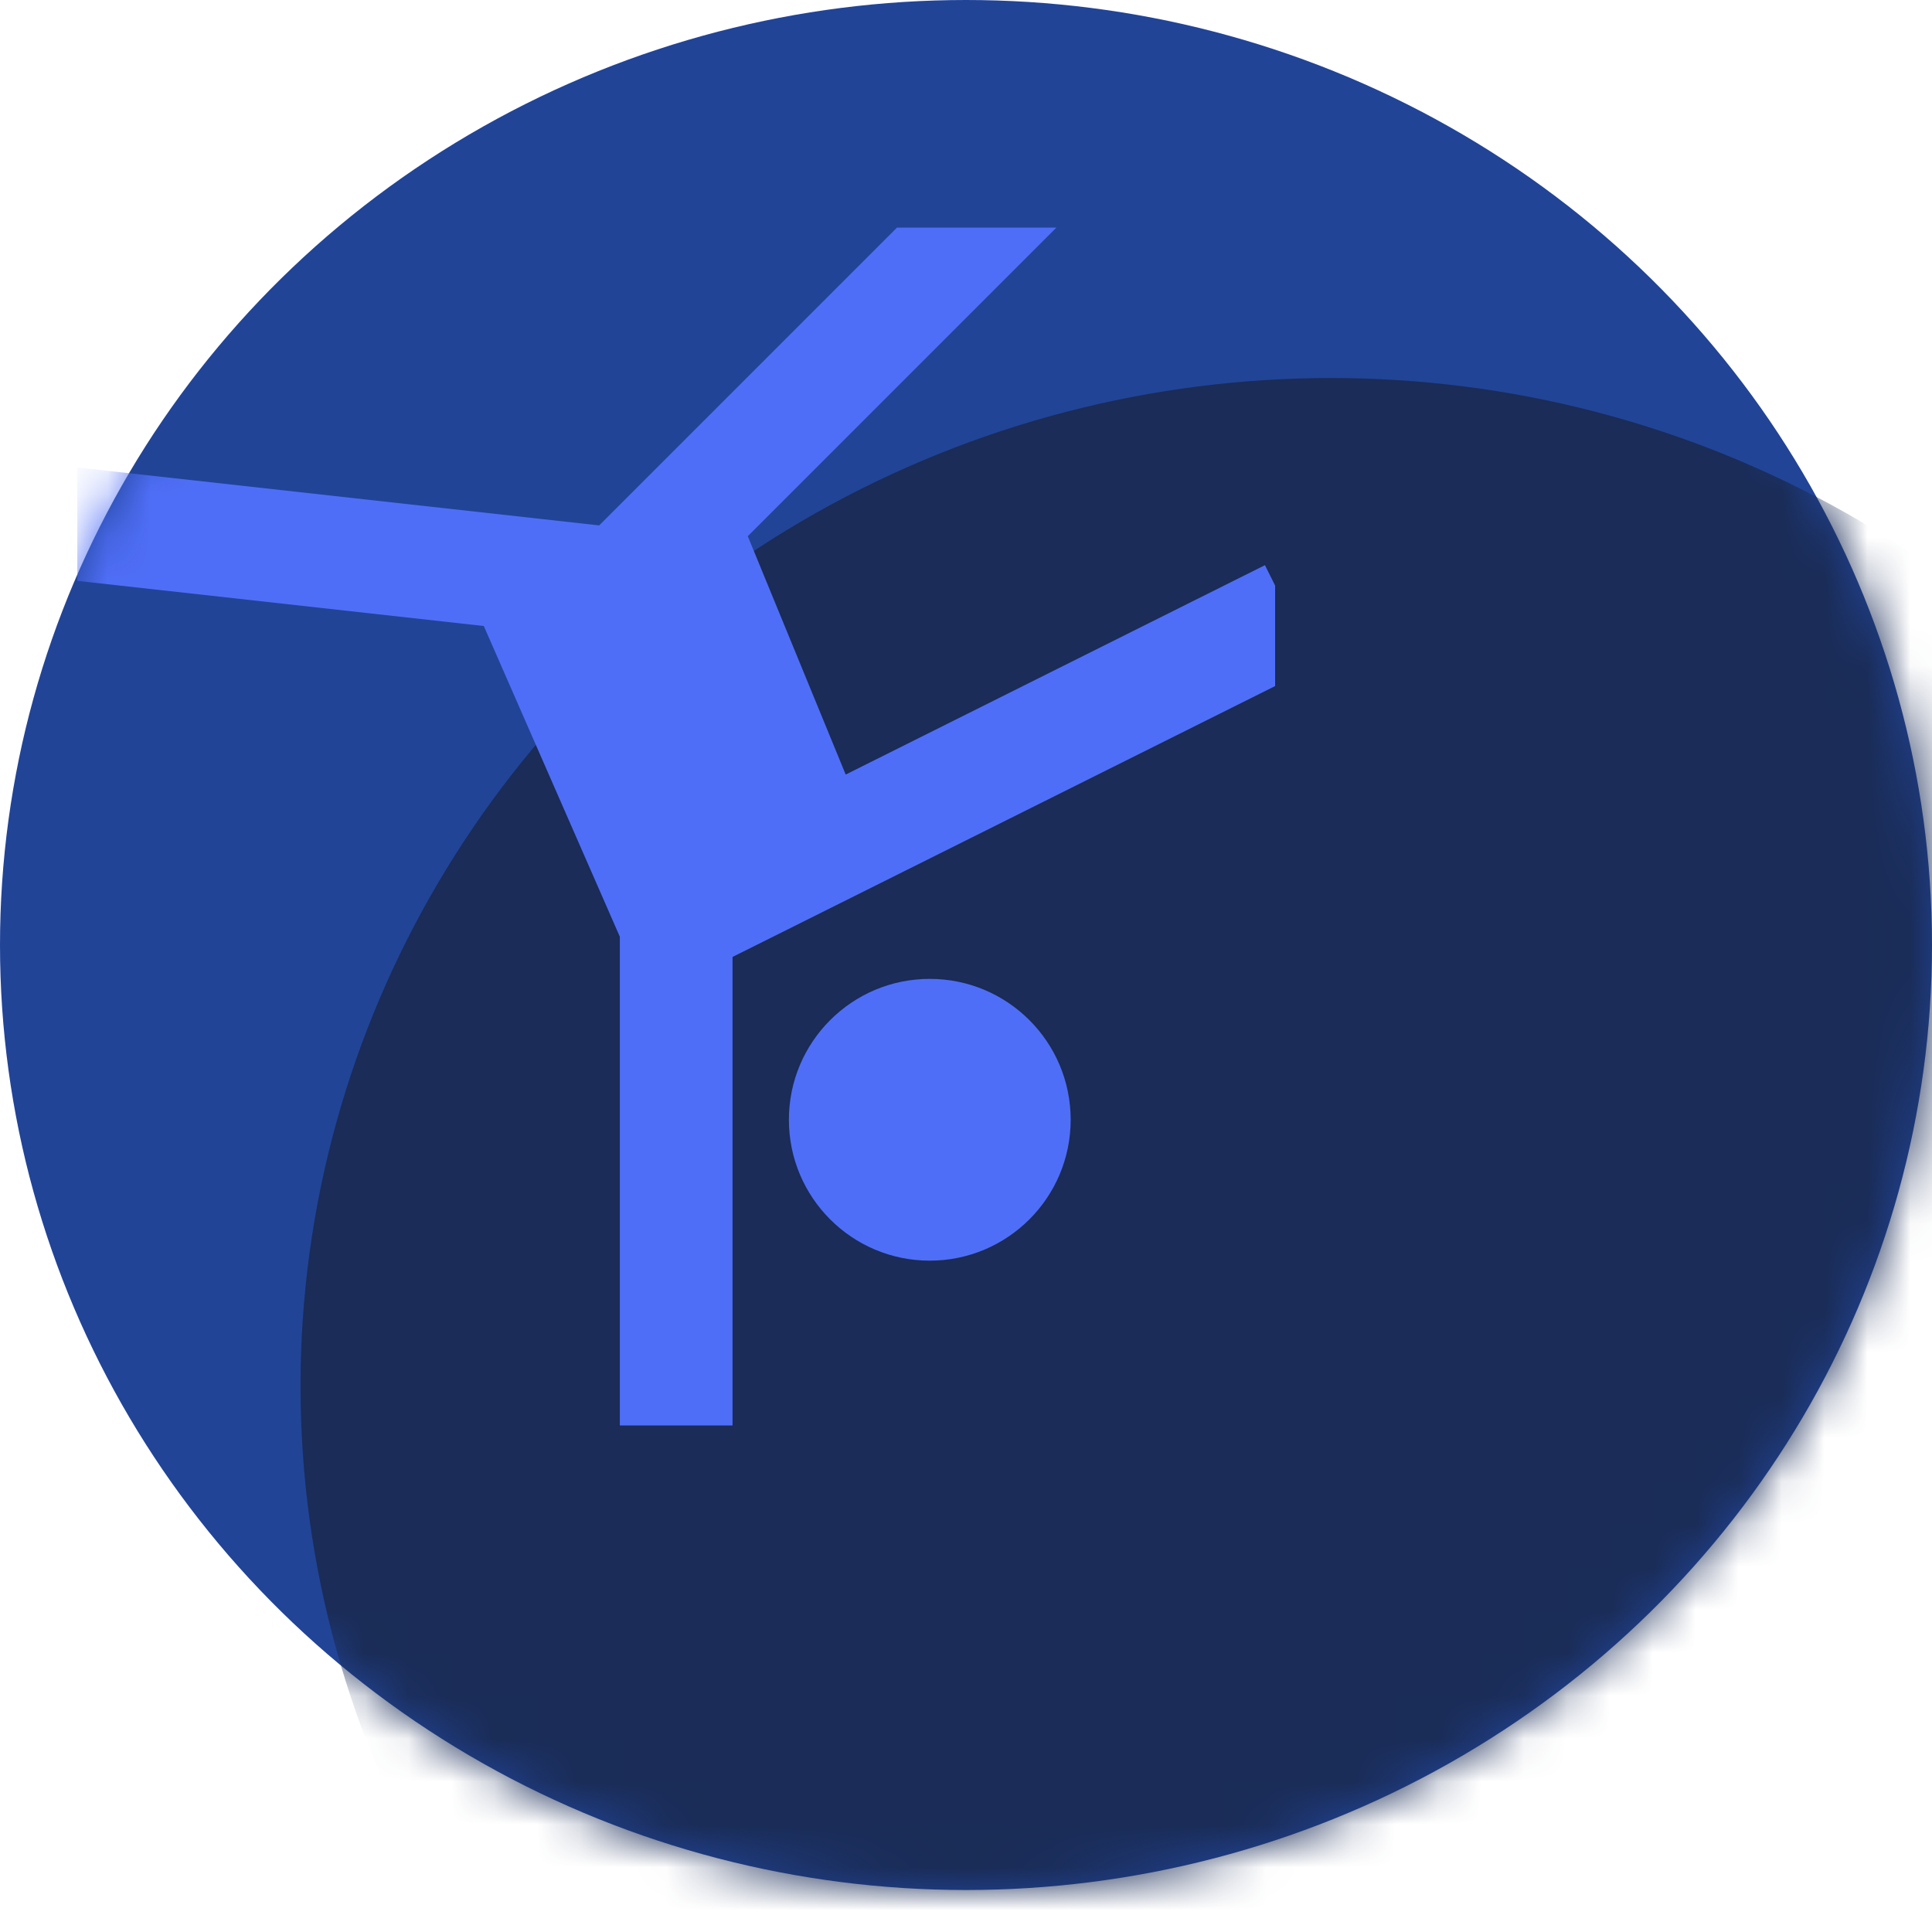<svg width="45" height="45" viewBox="0 0 45 45" fill="none" xmlns="http://www.w3.org/2000/svg">
<ellipse cx="22.5" cy="22.011" rx="22.5" ry="22.011" transform="rotate(-180 22.5 22.011)" fill="#214497"/>
<mask id="mask0" style="mask-type:alpha" maskUnits="userSpaceOnUse" x="0" y="0" width="45" height="45">
<ellipse cx="22.5" cy="22.011" rx="22.5" ry="22.011" transform="rotate(-180 22.5 22.011)" fill="white"/>
</mask>
<g mask="url(#mask0)">
<ellipse cx="31" cy="32.283" rx="24" ry="23.478" transform="rotate(-180 31 32.283)" fill="#1A2C57"/>
<mask id="mask1" style="mask-type:alpha" maskUnits="userSpaceOnUse" x="7" y="8" width="48" height="48">
<ellipse cx="31" cy="32.283" rx="24" ry="23.478" transform="rotate(-180 31 32.283)" fill="white"/>
</mask>
<g mask="url(#mask1)">
</g>
<g clip-path="url(#clip0)">
<g clip-path="url(#clip1)">
<path d="M21.656 29.363C23.468 29.363 24.938 27.893 24.938 26.081C24.938 24.269 23.468 22.8 21.656 22.8C19.844 22.8 18.375 24.269 18.375 26.081C18.375 27.893 19.844 29.363 21.656 29.363Z" fill="#4F6EF7"/>
<path d="M29.463 13.164L19.698 18.041L17.417 12.489L25.481 4.425L23.625 2.569L13.956 12.238L1.466 10.851L1.176 13.46L11.269 14.581L14.437 21.817V33.3H17.062V22.289L30.635 15.513L29.463 13.164Z" fill="#4F6EF7"/>
</g>
</g>
</g>
<defs>
<clipPath id="clip0">
<rect width="27.9" height="27.9" fill="white" transform="translate(1.8 5.302)"/>
</clipPath>
<clipPath id="clip1">
<rect width="31.5" height="31.5" fill="white" transform="translate(0 1.8)"/>
</clipPath>
</defs>
</svg>
